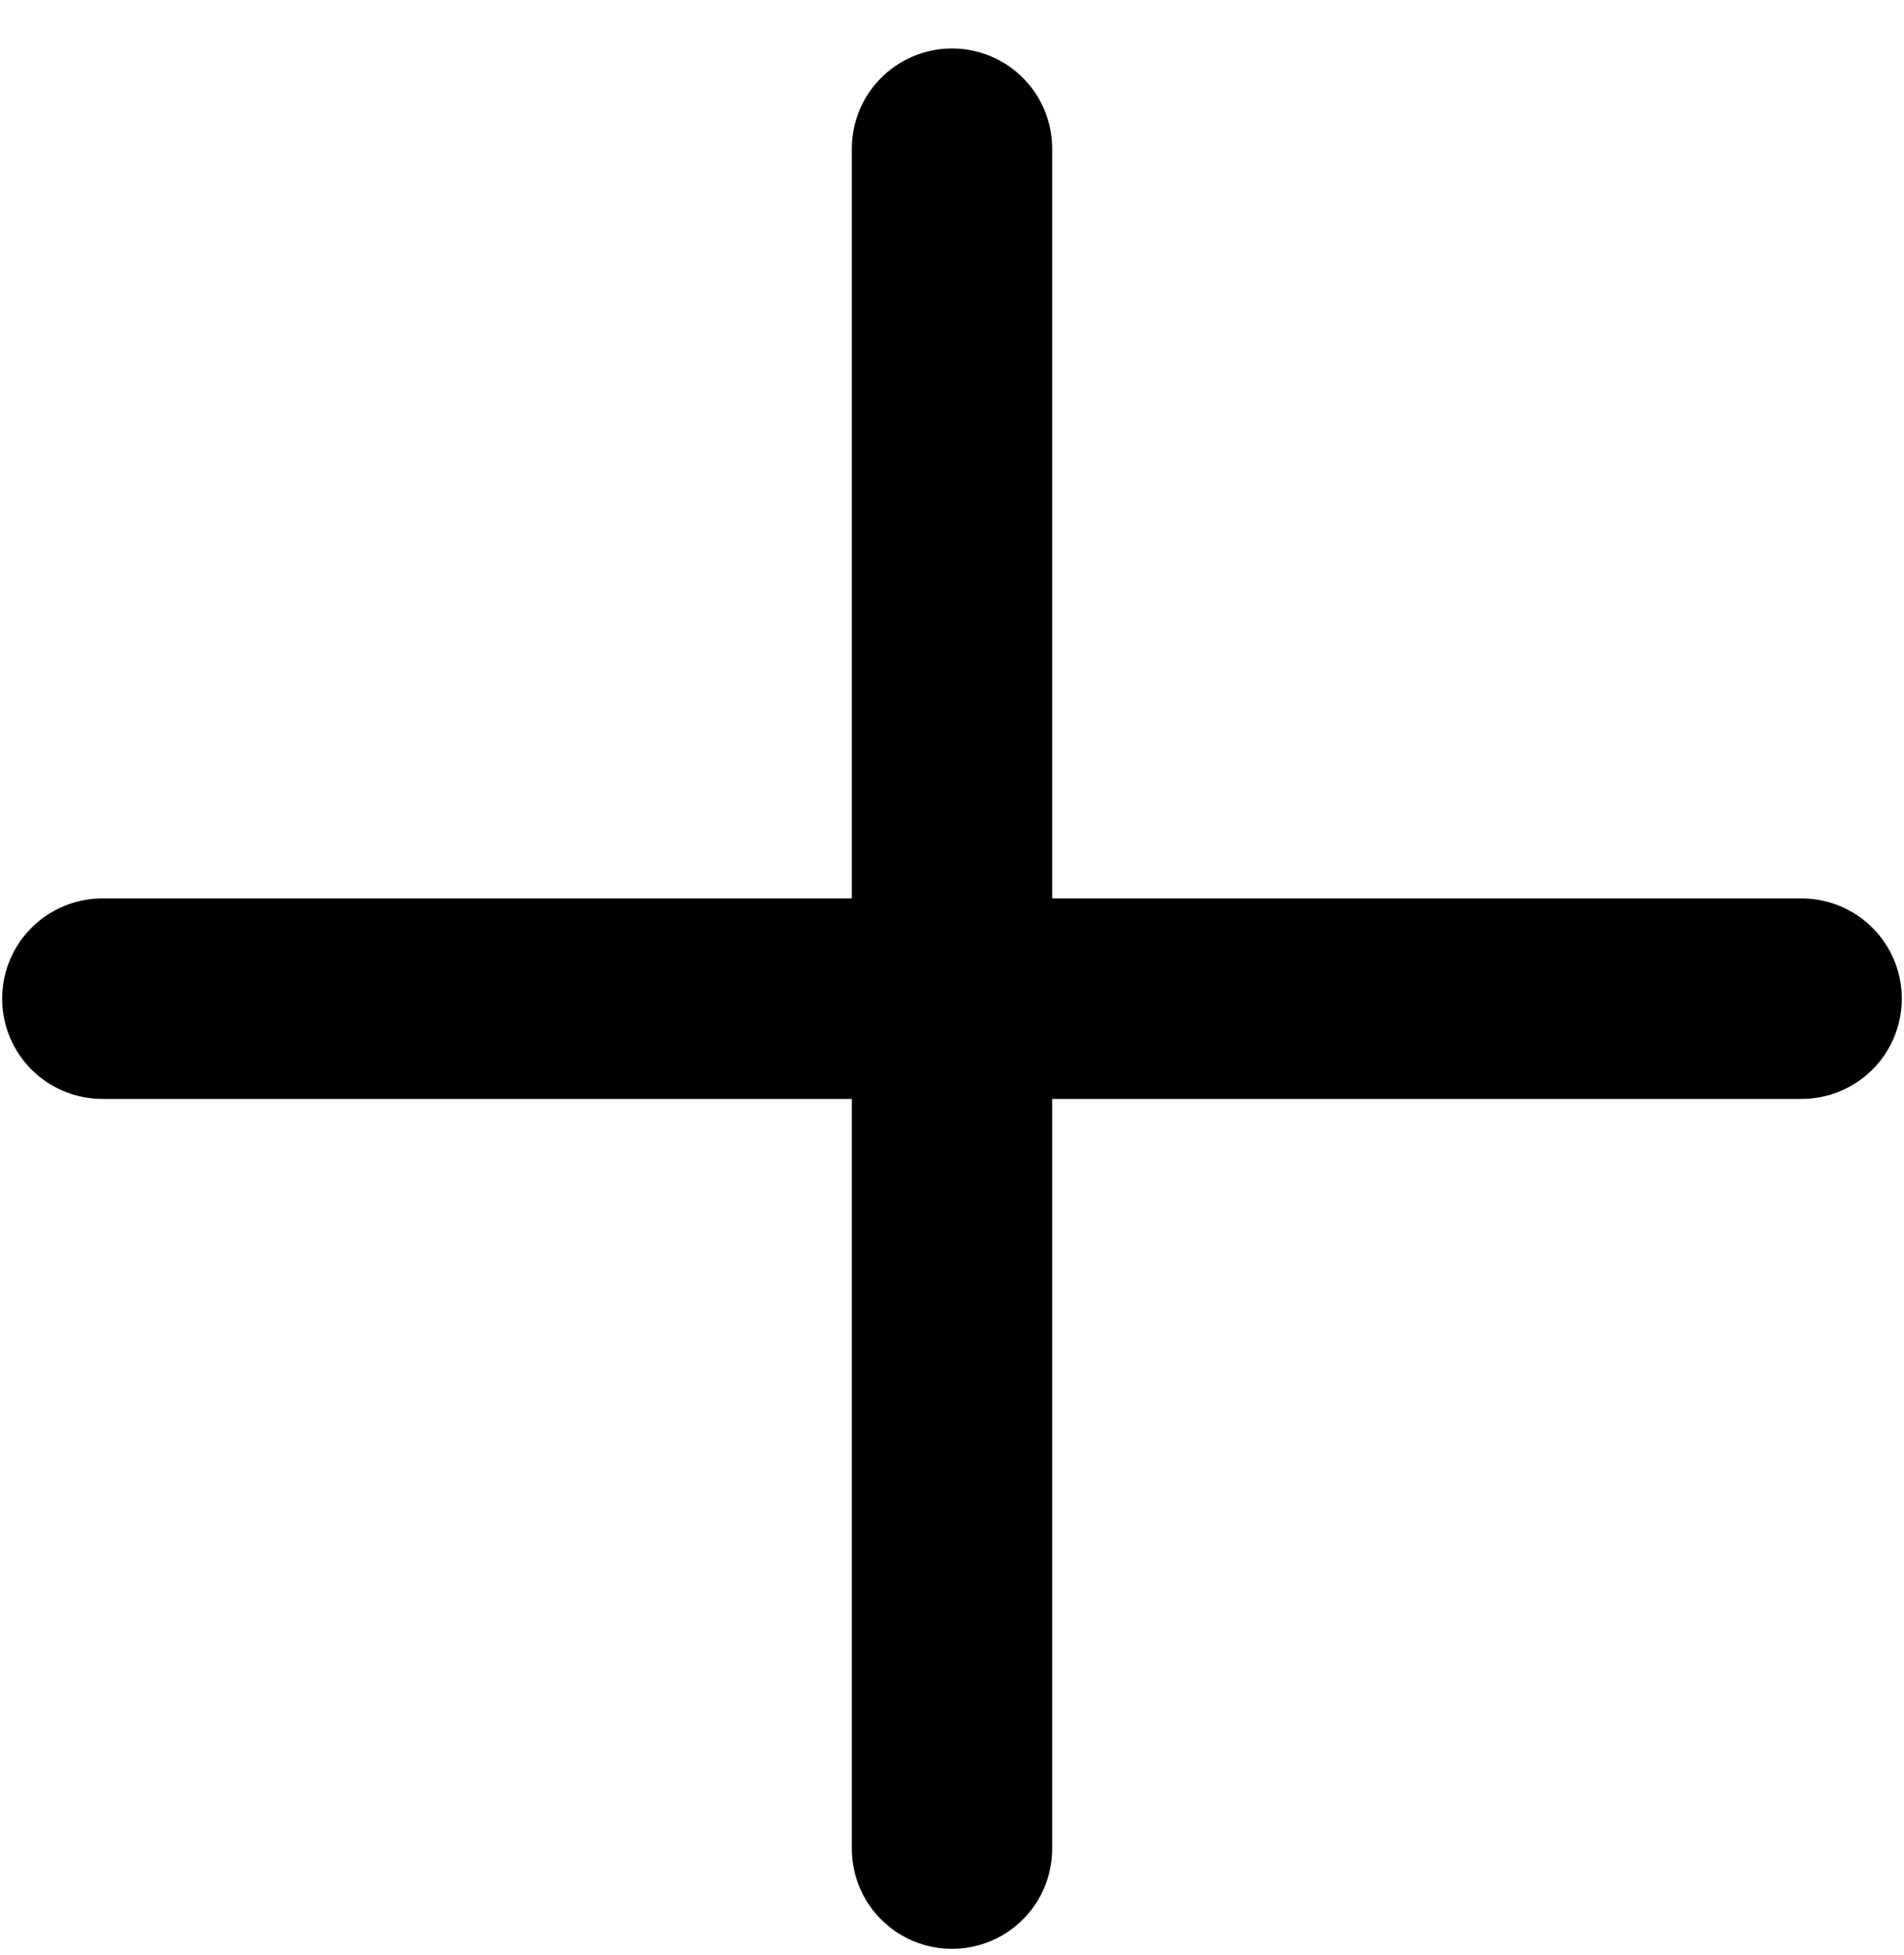 <svg width="38" height="39" viewBox="0 0 38 39" fill="none" xmlns="http://www.w3.org/2000/svg">
<path d="M2.043 19.924H35.956" stroke="black" stroke-width="4" stroke-linecap="round"/>
<path d="M19 36.88L19 2.967" stroke="black" stroke-width="4" stroke-linecap="round"/>
</svg>
